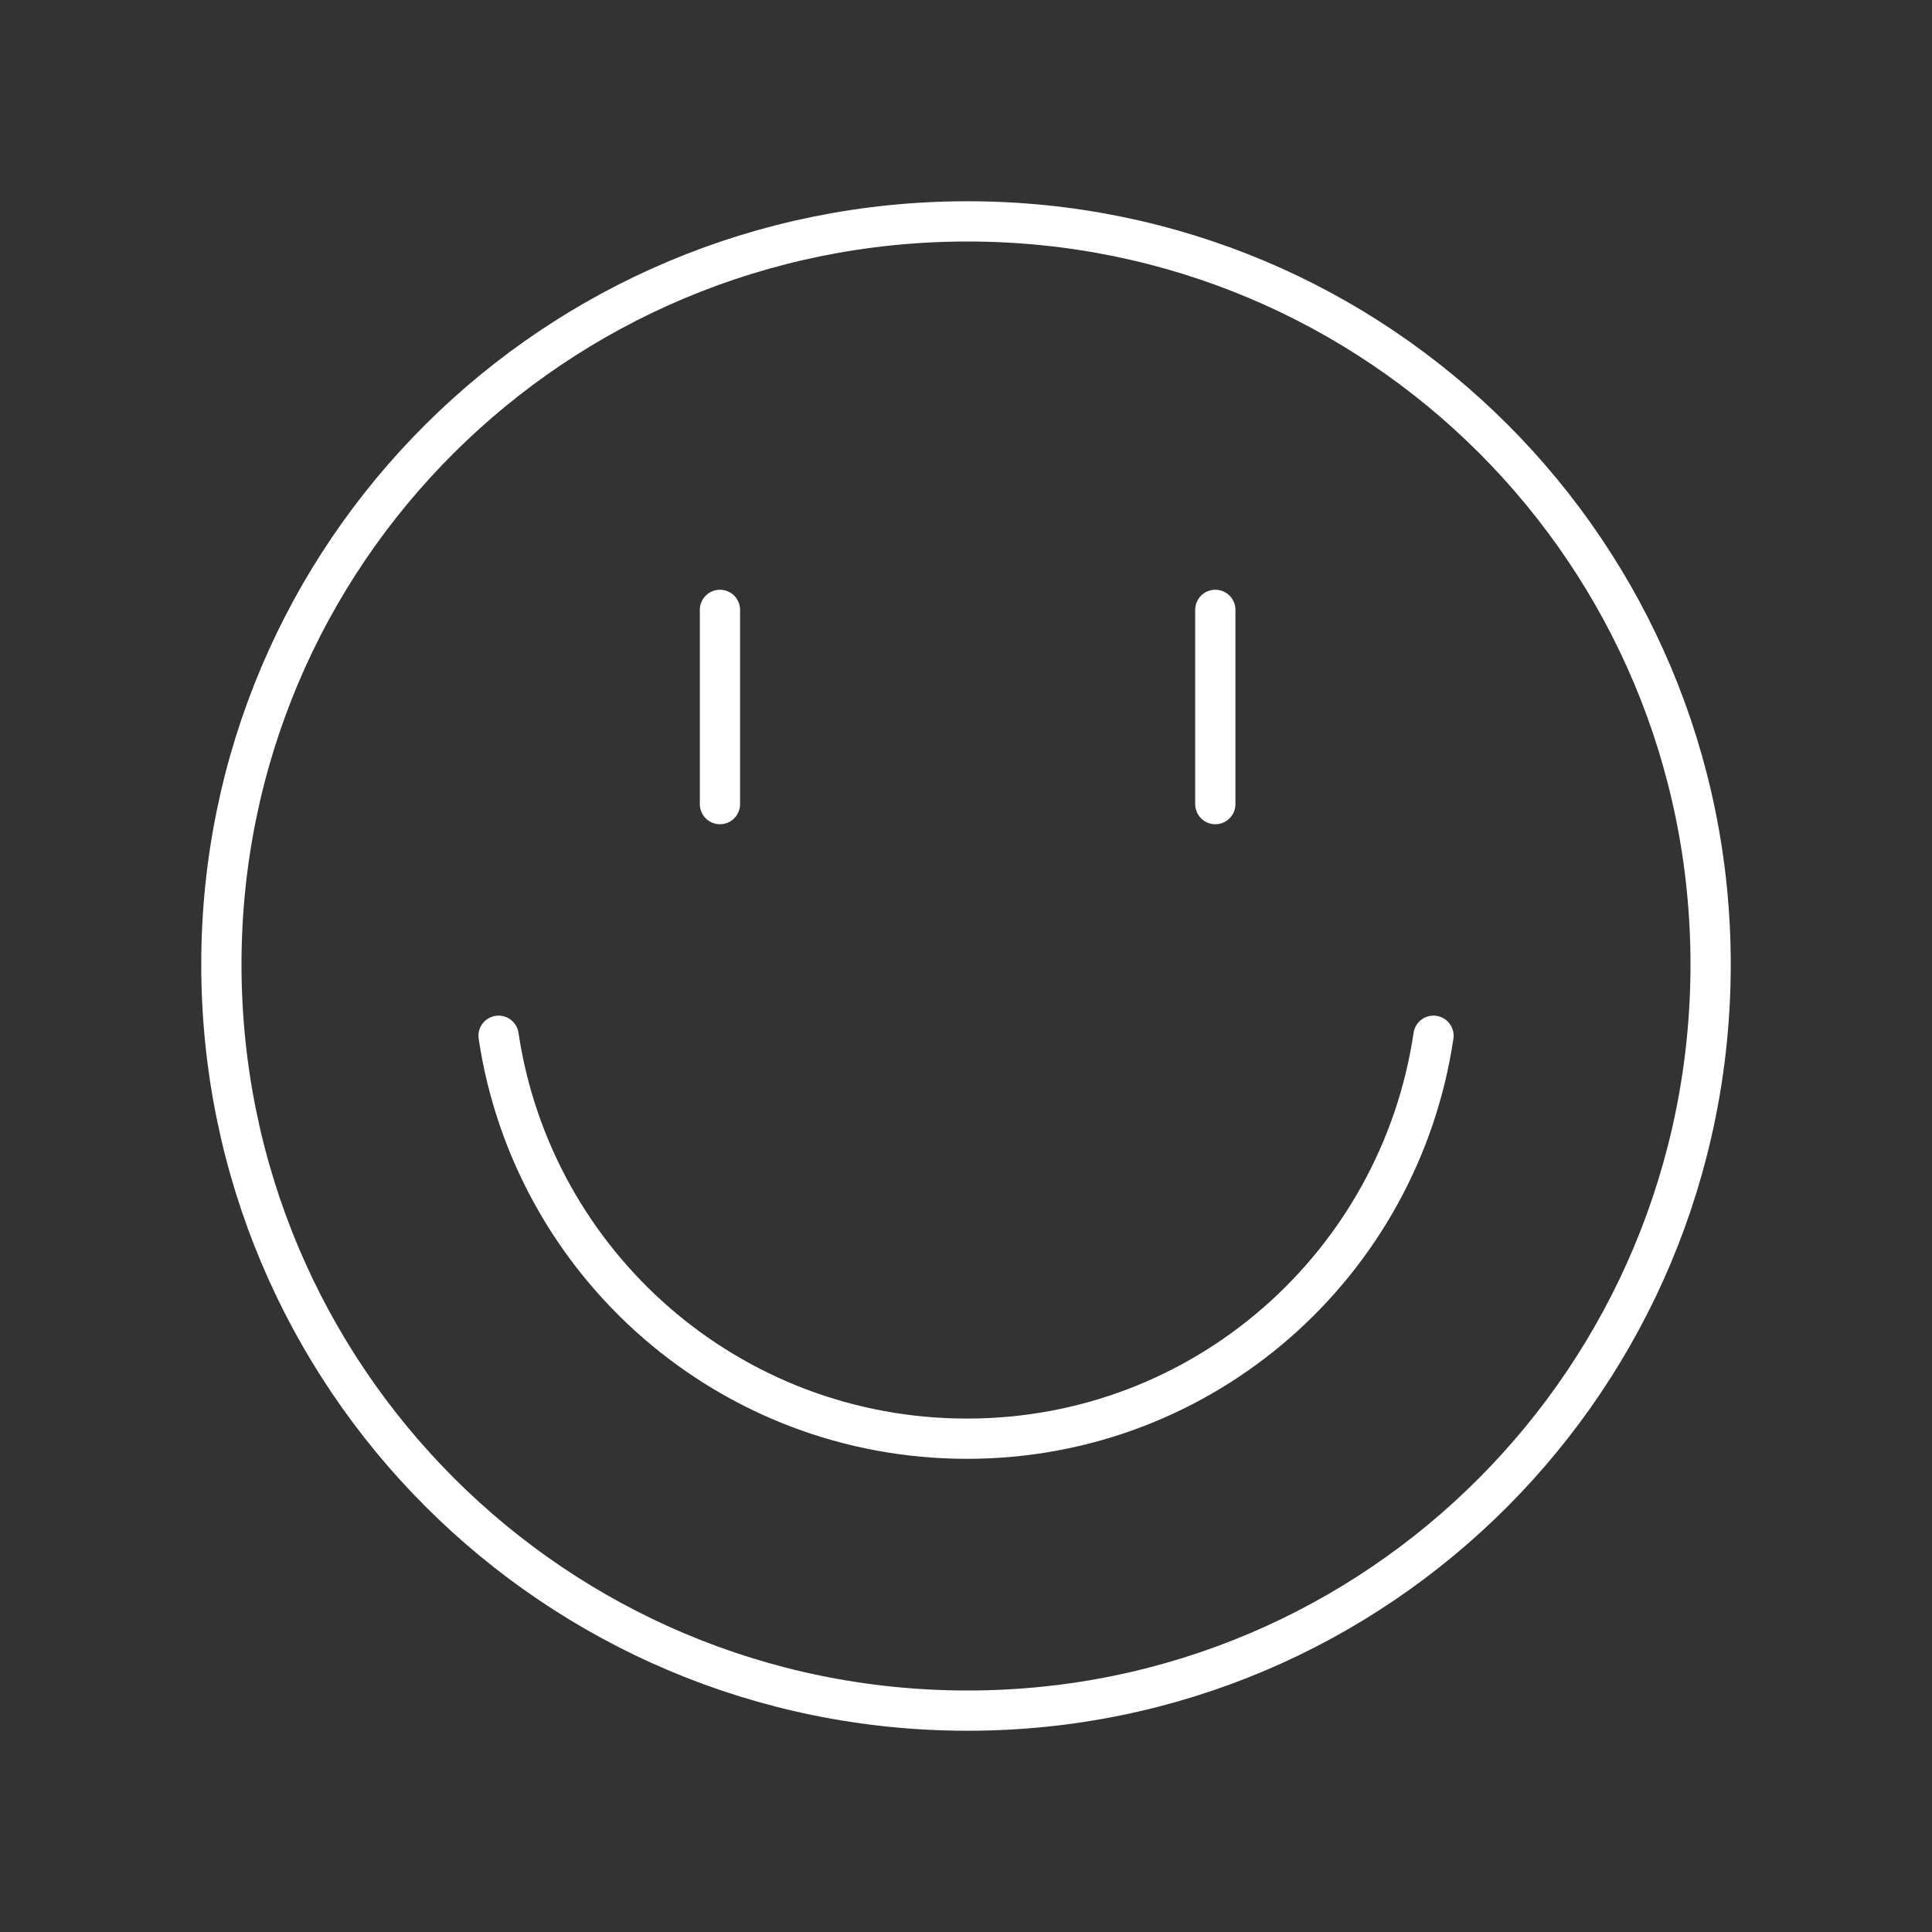 <?xml version="1.0" encoding="UTF-8" standalone="no"?>
<svg
   id="a"
   viewBox="0 0 48 48"
   version="1.1"
   sodipodi:docname="emoji_face_smiley.svg"
   inkscape:version="1.4.2 (ebf0e940d0, 2025-05-08)"
   xmlns:inkscape="http://www.inkscape.org/namespaces/inkscape"
   xmlns:sodipodi="http://sodipodi.sourceforge.net/DTD/sodipodi-0.dtd"
   xmlns="http://www.w3.org/2000/svg"
   xmlns:svg="http://www.w3.org/2000/svg">
  <rect x="0" y="0" width="48" height="48" fill="#333333" stroke="none"/>
  <sodipodi:namedview
     id="namedview3"
     pagecolor="#505050"
     bordercolor="#eeeeee"
     borderopacity="1"
     inkscape:showpageshadow="0"
     inkscape:pageopacity="0"
     inkscape:pagecheckerboard="0"
     inkscape:deskcolor="#505050"
     inkscape:zoom="4.9644789"
     inkscape:cx="16.618058"
     inkscape:cy="7.8558095"
     inkscape:window-width="1516"
     inkscape:window-height="908"
     inkscape:window-x="0"
     inkscape:window-y="0"
     inkscape:window-maximized="1"
     inkscape:current-layer="a" />
  <defs
     id="defs1">
    <style
       id="style1">.b{fill:none;stroke:#fff;stroke-linecap:round;stroke-linejoin:round;}</style>
  </defs>
  <line
     class="b"
     x1="30.194"
     y1="15.152"
     x2="30.194"
     y2="19.978"
     id="line1" />
  <line
     class="b"
     x1="17.887"
     y1="15.152"
     x2="17.887"
     y2="19.978"
     id="line2" />
  <path
     class="b"
     d="m24.04,42.5c10.215,0,18.46-8.285,18.46-18.54,0-10.215-8.245-18.46-18.46-18.46C13.785,5.5,5.5,13.745,5.5,23.96c0,10.255,8.285,18.54,18.54,18.54Z"
     id="path2" />
  <path
     class="b"
     d="m 12.387,25.733 c 0.846,5.673 5.727,10.011 11.639,10.011 5.889,0 10.746,-4.338 11.589,-10.011"
     id="path3-9"
     style="fill:none;stroke:#fff;stroke-linecap:round;stroke-linejoin:round" />
</svg>
